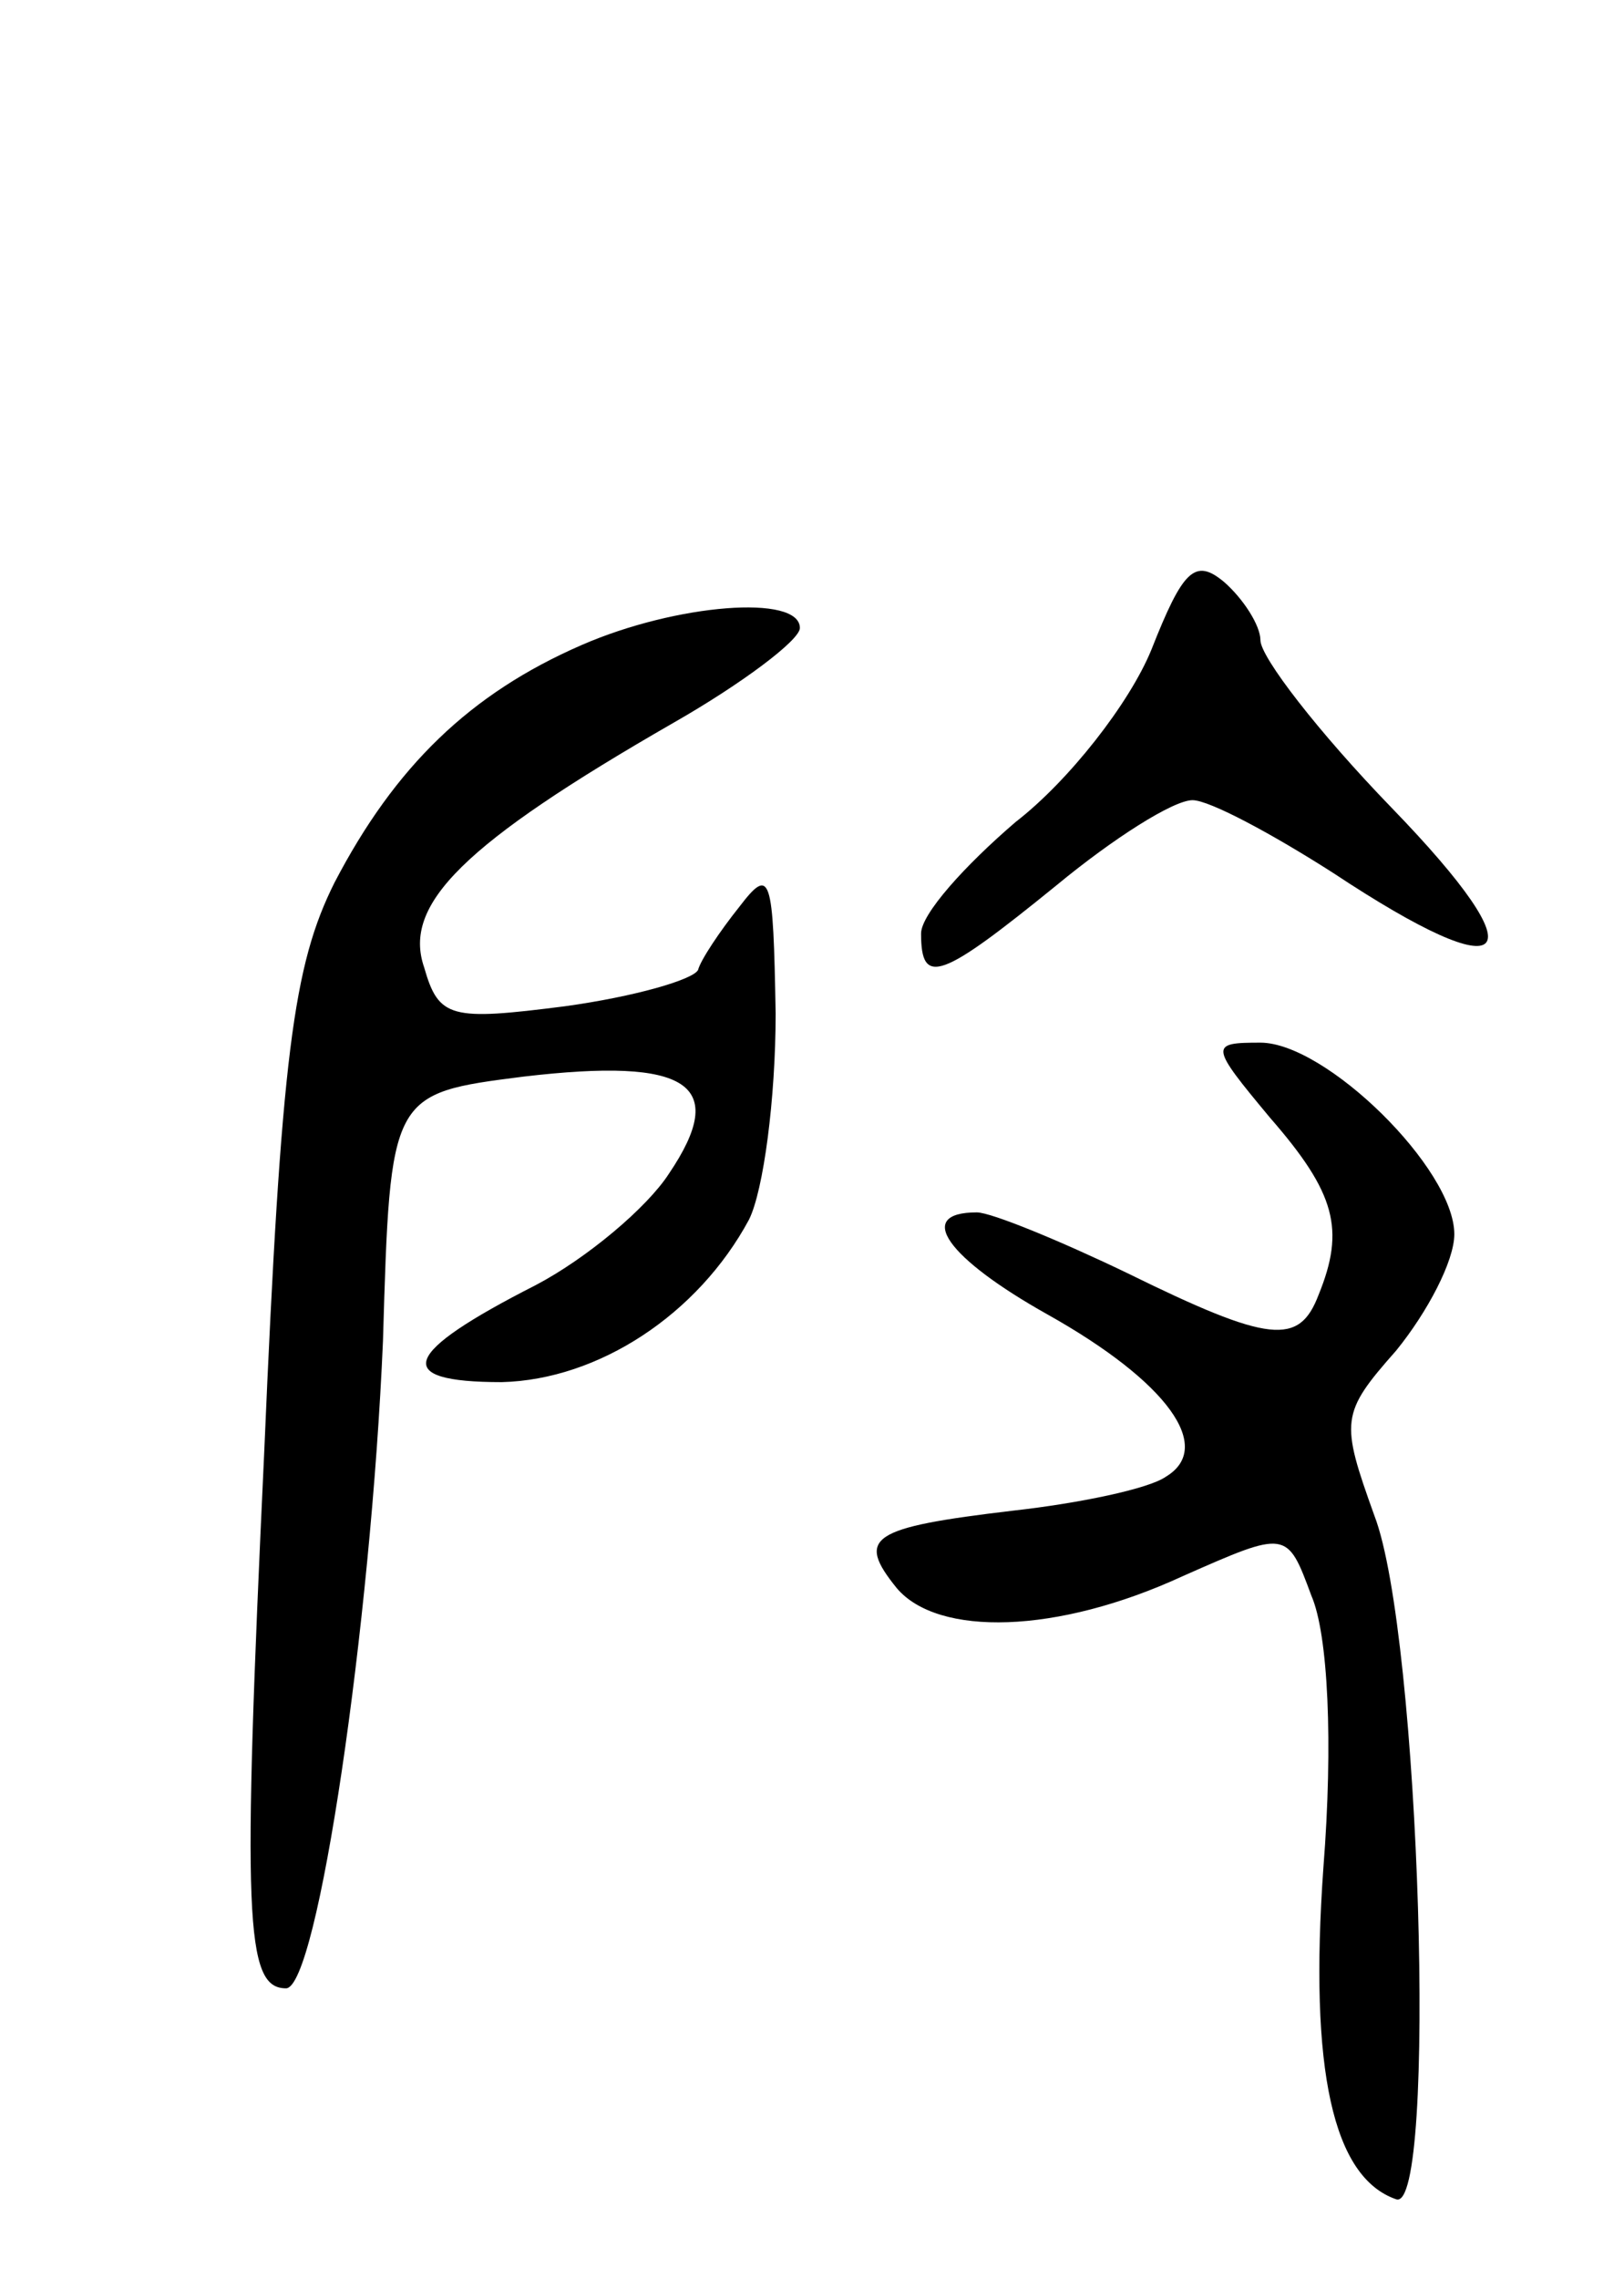 <svg version="1.0" xmlns="http://www.w3.org/2000/svg"
 width="67pt" height="94pt" viewBox="0 0 67 94"
 preserveAspectRatio="xMidYMid meet">
<g transform="translate(0,94) scale(0.1,-0.1)"
fill="#000000" stroke="none">
<path d="M475 672 c-9 -22 -34 -54 -56 -71 -21 -18 -39 -38 -39 -46 0 -22 8
-19 56 20 23 19 48 35 56 35 7 0 33 -14 58 -30 74 -49 86 -37 24 27 -30 31
-54 62 -54 69 0 6 -7 17 -15 24 -12 10 -17 5 -30 -28z"/>
<path d="M240 674 c-46 -20 -77 -50 -102 -98 -17 -34 -22 -71 -29 -235 -9
-192 -8 -221 9 -221 13 0 35 150 40 267 3 102 3 102 58 109 68 8 85 -3 60 -40
-9 -14 -34 -35 -55 -46 -55 -28 -60 -40 -14 -40 40 1 81 28 102 67 6 12 11 50
11 85 -1 57 -2 61 -15 44 -8 -10 -16 -22 -17 -26 -2 -4 -26 -11 -55 -15 -47
-6 -52 -5 -58 16 -9 26 16 51 103 101 28 16 52 34 52 39 0 14 -51 10 -90 -7z"/>
<path d="M524 479 c27 -31 31 -46 20 -73 -8 -21 -20 -20 -79 9 -27 13 -56 25
-62 25 -26 0 -12 -19 29 -42 50 -28 69 -55 49 -67 -7 -5 -36 -11 -63 -14 -59
-7 -65 -11 -48 -32 17 -20 66 -19 118 5 43 19 43 19 53 -8 7 -16 9 -61 5 -112
-6 -84 4 -128 30 -137 17 -6 10 233 -9 282 -14 39 -14 42 9 68 13 16 24 37 24
48 0 27 -53 79 -80 79 -21 0 -21 -1 4 -31z"/>
</g>
</svg>

